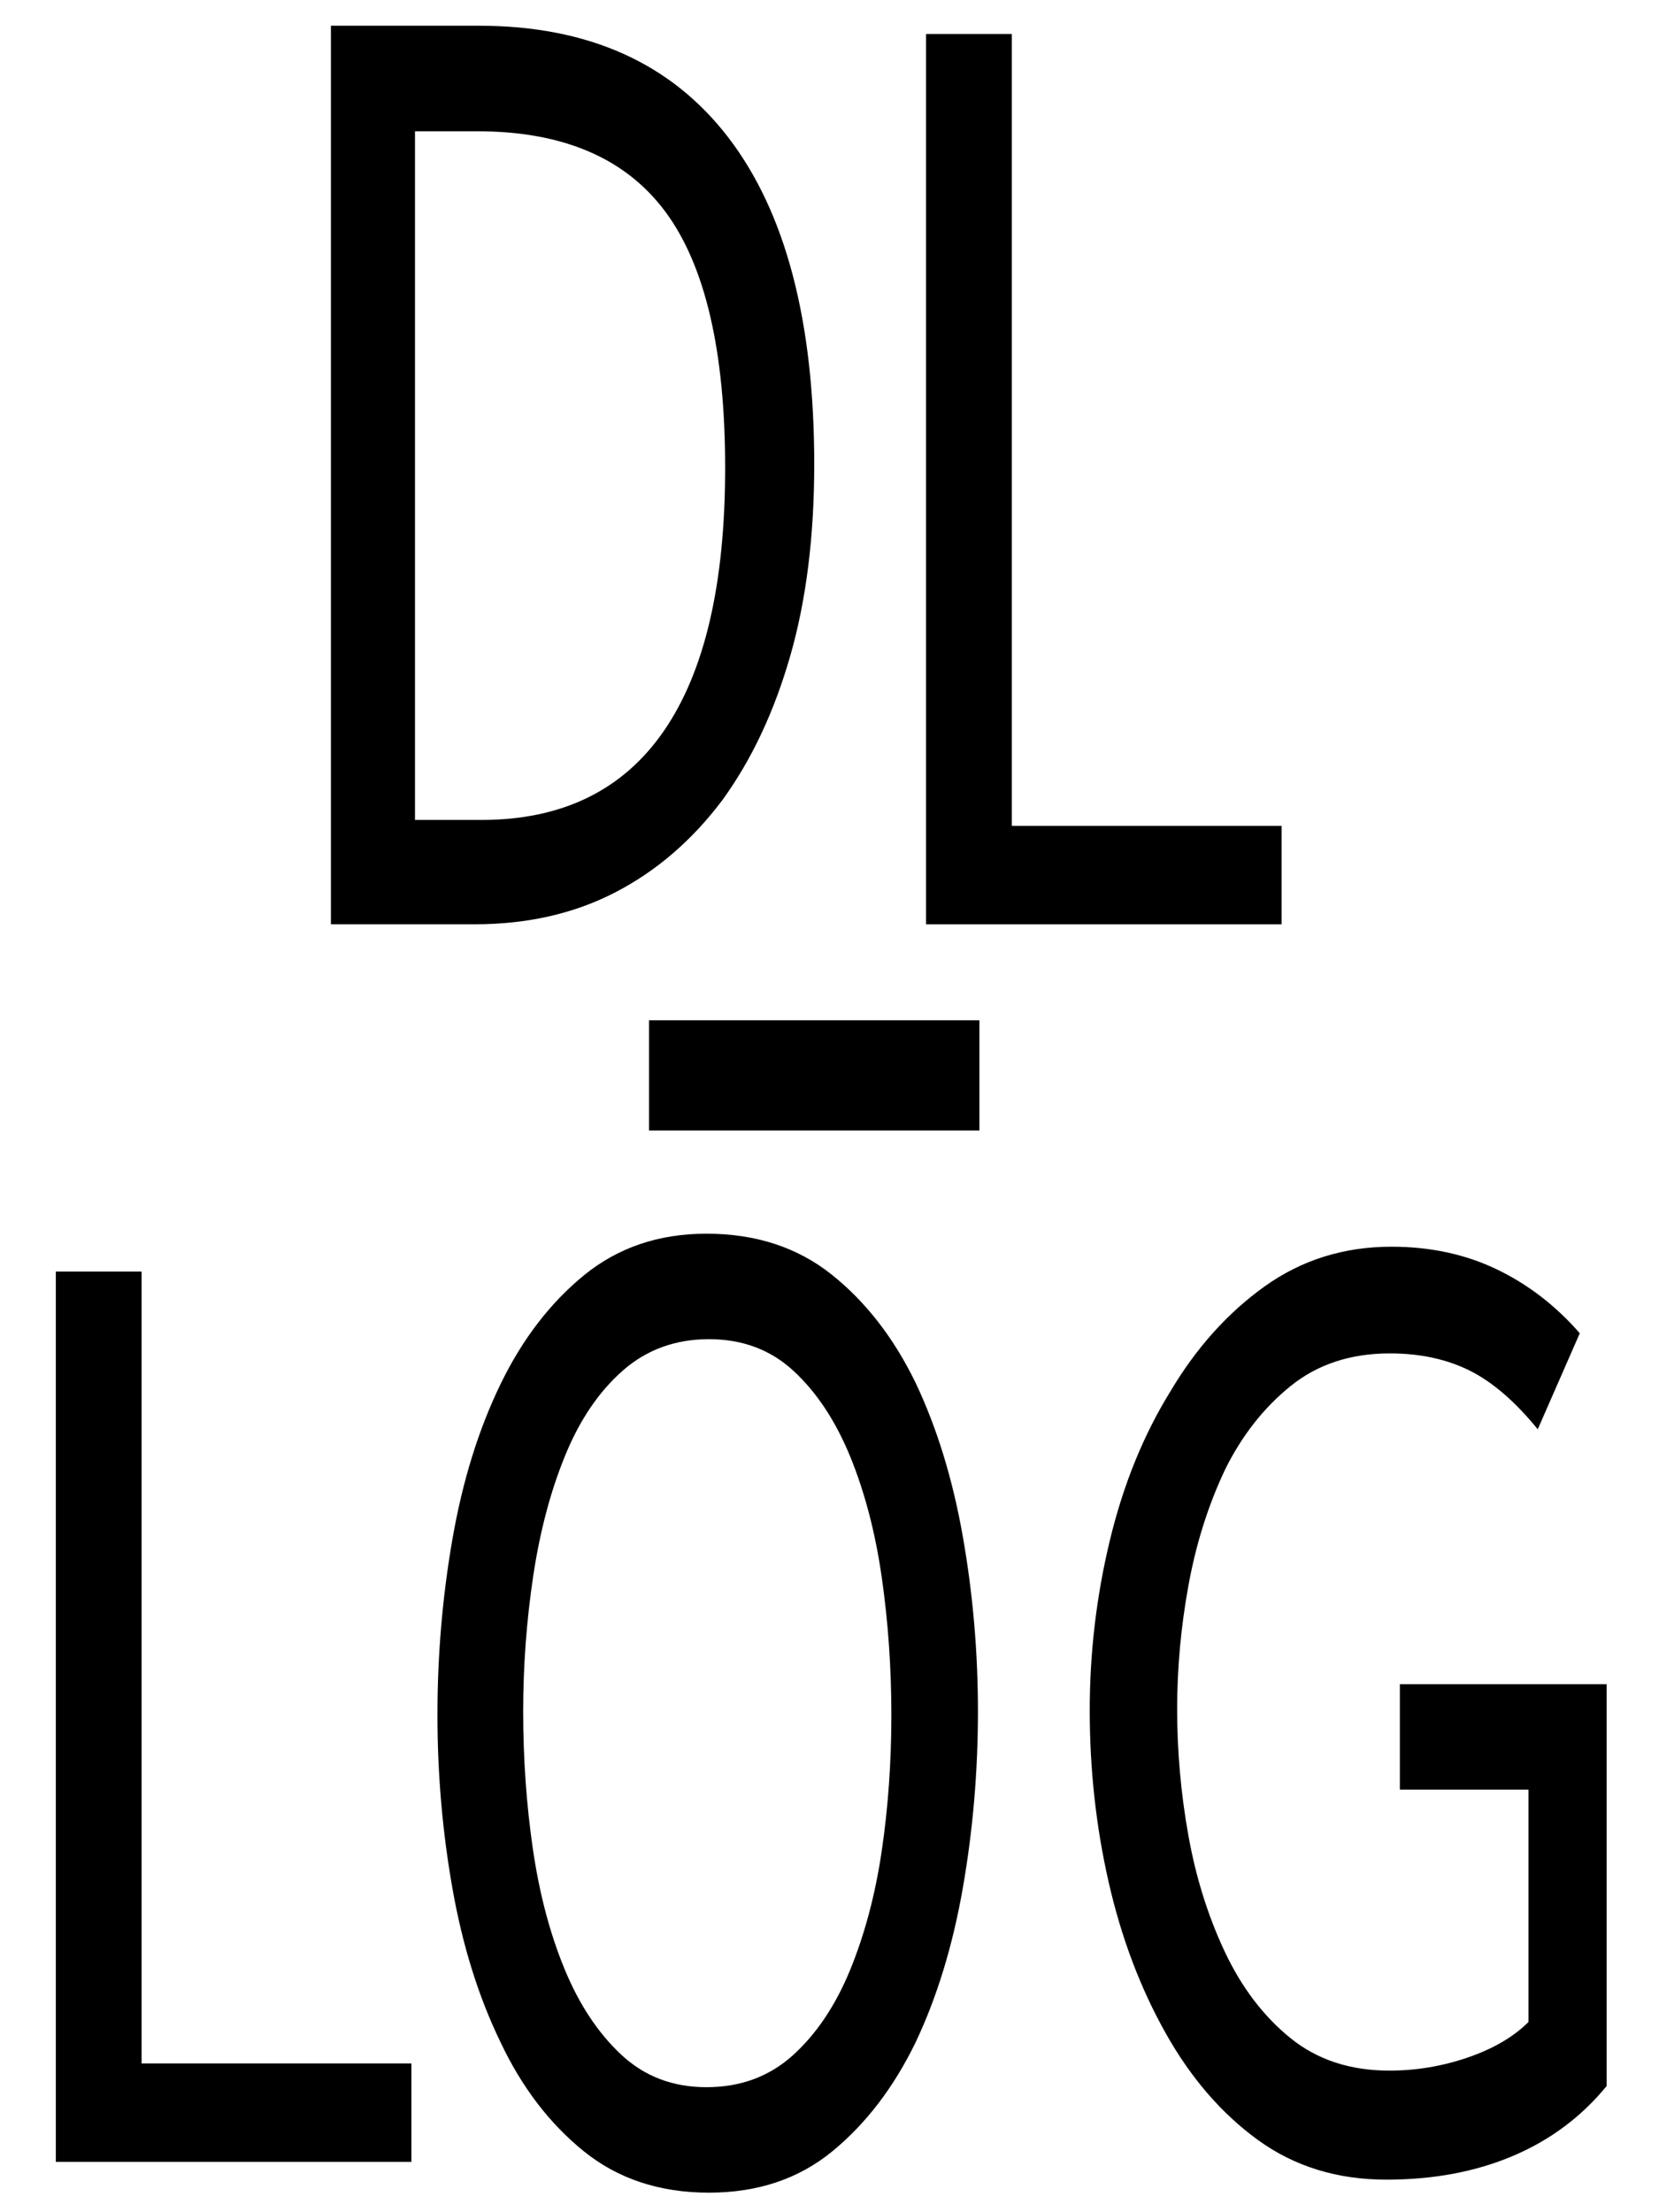 <?xml version="1.0" encoding="utf-8"?>
<!-- Generator: Adobe Illustrator 16.0.0, SVG Export Plug-In . SVG Version: 6.00 Build 0)  -->
<!DOCTYPE svg PUBLIC "-//W3C//DTD SVG 1.1//EN" "http://www.w3.org/Graphics/SVG/1.1/DTD/svg11.dtd">
<svg version="1.1" id="Layer_1" xmlns="http://www.w3.org/2000/svg" xmlns:xlink="http://www.w3.org/1999/xlink" x="0px" y="0px"
	 width="170.08px" height="226.77px" viewBox="0 0 170.08 226.77" enable-background="new 0 0 170.08 226.77" xml:space="preserve">
<path d="M83.475,47.597c0,7.377-0.817,13.914-2.455,19.625c-1.638,5.716-3.951,10.635-6.939,14.764
	c-3.099,4.134-6.763,7.293-10.986,9.479c-4.221,2.19-9.035,3.283-14.432,3.283H33.925V2.637H49.09
	c11.204,0,19.735,3.827,25.598,11.486C80.547,21.777,83.475,32.937,83.475,47.597z M49.35,84.053c8.272,0,14.506-3.036,18.7-9.113
	s6.291-15.065,6.291-26.977c0-11.985-2.041-20.737-6.118-26.245c-4.079-5.508-10.512-8.262-19.303-8.262h-6.375v70.597H49.35z"/>
<path d="M131.391,84.661v10.087H94.938V3.488h8.79v81.173H131.391z"/>
<path d="M100.409,115.888H66.54v-11.298h33.869V115.888z"/>
<path d="M42.177,211.523v10.088H5.724V130.35h8.791v81.174H42.177z"/>
<path d="M72.423,126.465c5.057,0,9.335,1.398,12.841,4.192c3.503,2.794,6.375,6.501,8.615,11.119
	c2.185,4.614,3.795,9.86,4.829,15.734s1.55,11.847,1.55,17.923c0,6.156-0.516,12.193-1.55,18.107
	c-1.034,5.913-2.645,11.18-4.829,15.798c-2.24,4.618-5.084,8.341-8.531,11.179c-3.447,2.833-7.669,4.252-12.666,4.252
	c-5.057,0-9.337-1.419-12.841-4.252c-3.506-2.838-6.35-6.561-8.531-11.179c-2.241-4.618-3.878-9.845-4.912-15.68
	c-1.035-5.829-1.551-11.782-1.551-17.859c0-6.156,0.516-12.192,1.551-18.107c1.034-5.912,2.671-11.179,4.912-15.797
	c2.24-4.618,5.099-8.341,8.574-11.179C63.359,127.884,67.539,126.465,72.423,126.465z M72.423,213.957
	c3.503,0,6.463-1.099,8.875-3.283c2.413-2.186,4.366-5.104,5.863-8.748c1.489-3.648,2.569-7.698,3.229-12.153
	c0.659-4.455,0.992-9.111,0.992-13.973c0-4.86-0.333-9.577-0.992-14.156c-0.66-4.578-1.74-8.687-3.229-12.336
	c-1.498-3.644-3.419-6.562-5.775-8.747c-2.356-2.19-5.256-3.283-8.703-3.283c-3.447,0-6.392,1.078-8.833,3.219
	c-2.443,2.151-4.411,5.043-5.904,8.693c-1.495,3.644-2.585,7.757-3.276,12.331c-0.687,4.578-1.034,9.217-1.034,13.913
	c0,4.861,0.333,9.563,0.993,14.098c0.659,4.538,1.735,8.628,3.233,12.272c1.494,3.644,3.433,6.58,5.817,8.811
	C66.059,212.845,68.976,213.957,72.423,213.957z"/>
<path d="M155.109,221.002c-3.823,1.621-8.146,2.433-12.971,2.433c-5.057,0-9.45-1.359-13.185-4.073
	c-3.734-2.71-6.895-6.379-9.479-10.997c-2.588-4.618-4.526-9.76-5.816-15.432c-1.294-5.671-1.939-11.545-1.939-17.622
	c0-5.909,0.69-11.724,2.069-17.434c1.378-5.711,3.446-10.794,6.202-15.249c2.645-4.455,5.859-8.039,9.653-10.755
	c3.791-2.714,8.128-4.074,13.013-4.074c3.963,0,7.553,0.771,10.771,2.31c3.216,1.542,6.06,3.729,8.531,6.561l-4.31,9.845
	c-2.3-2.833-4.625-4.841-6.981-6.018c-2.356-1.172-5.083-1.76-8.184-1.76c-4.021,0-7.412,1.117-10.169,3.343
	c-2.759,2.229-5,5.083-6.722,8.568c-1.725,3.644-2.973,7.595-3.748,11.848c-0.778,4.252-1.164,8.484-1.164,12.696
	c0,4.376,0.386,8.707,1.16,13.005c0.771,4.291,2.02,8.262,3.738,11.906c1.722,3.644,3.955,6.58,6.704,8.811
	c2.752,2.23,6.133,3.343,10.147,3.343c2.749,0,5.428-0.445,8.037-1.341c2.605-0.89,4.685-2.105,6.234-3.644v-23.818h-13.188v-10.813
	h21.2v41.191C162.132,216.992,158.927,219.381,155.109,221.002z"/>
</svg>

